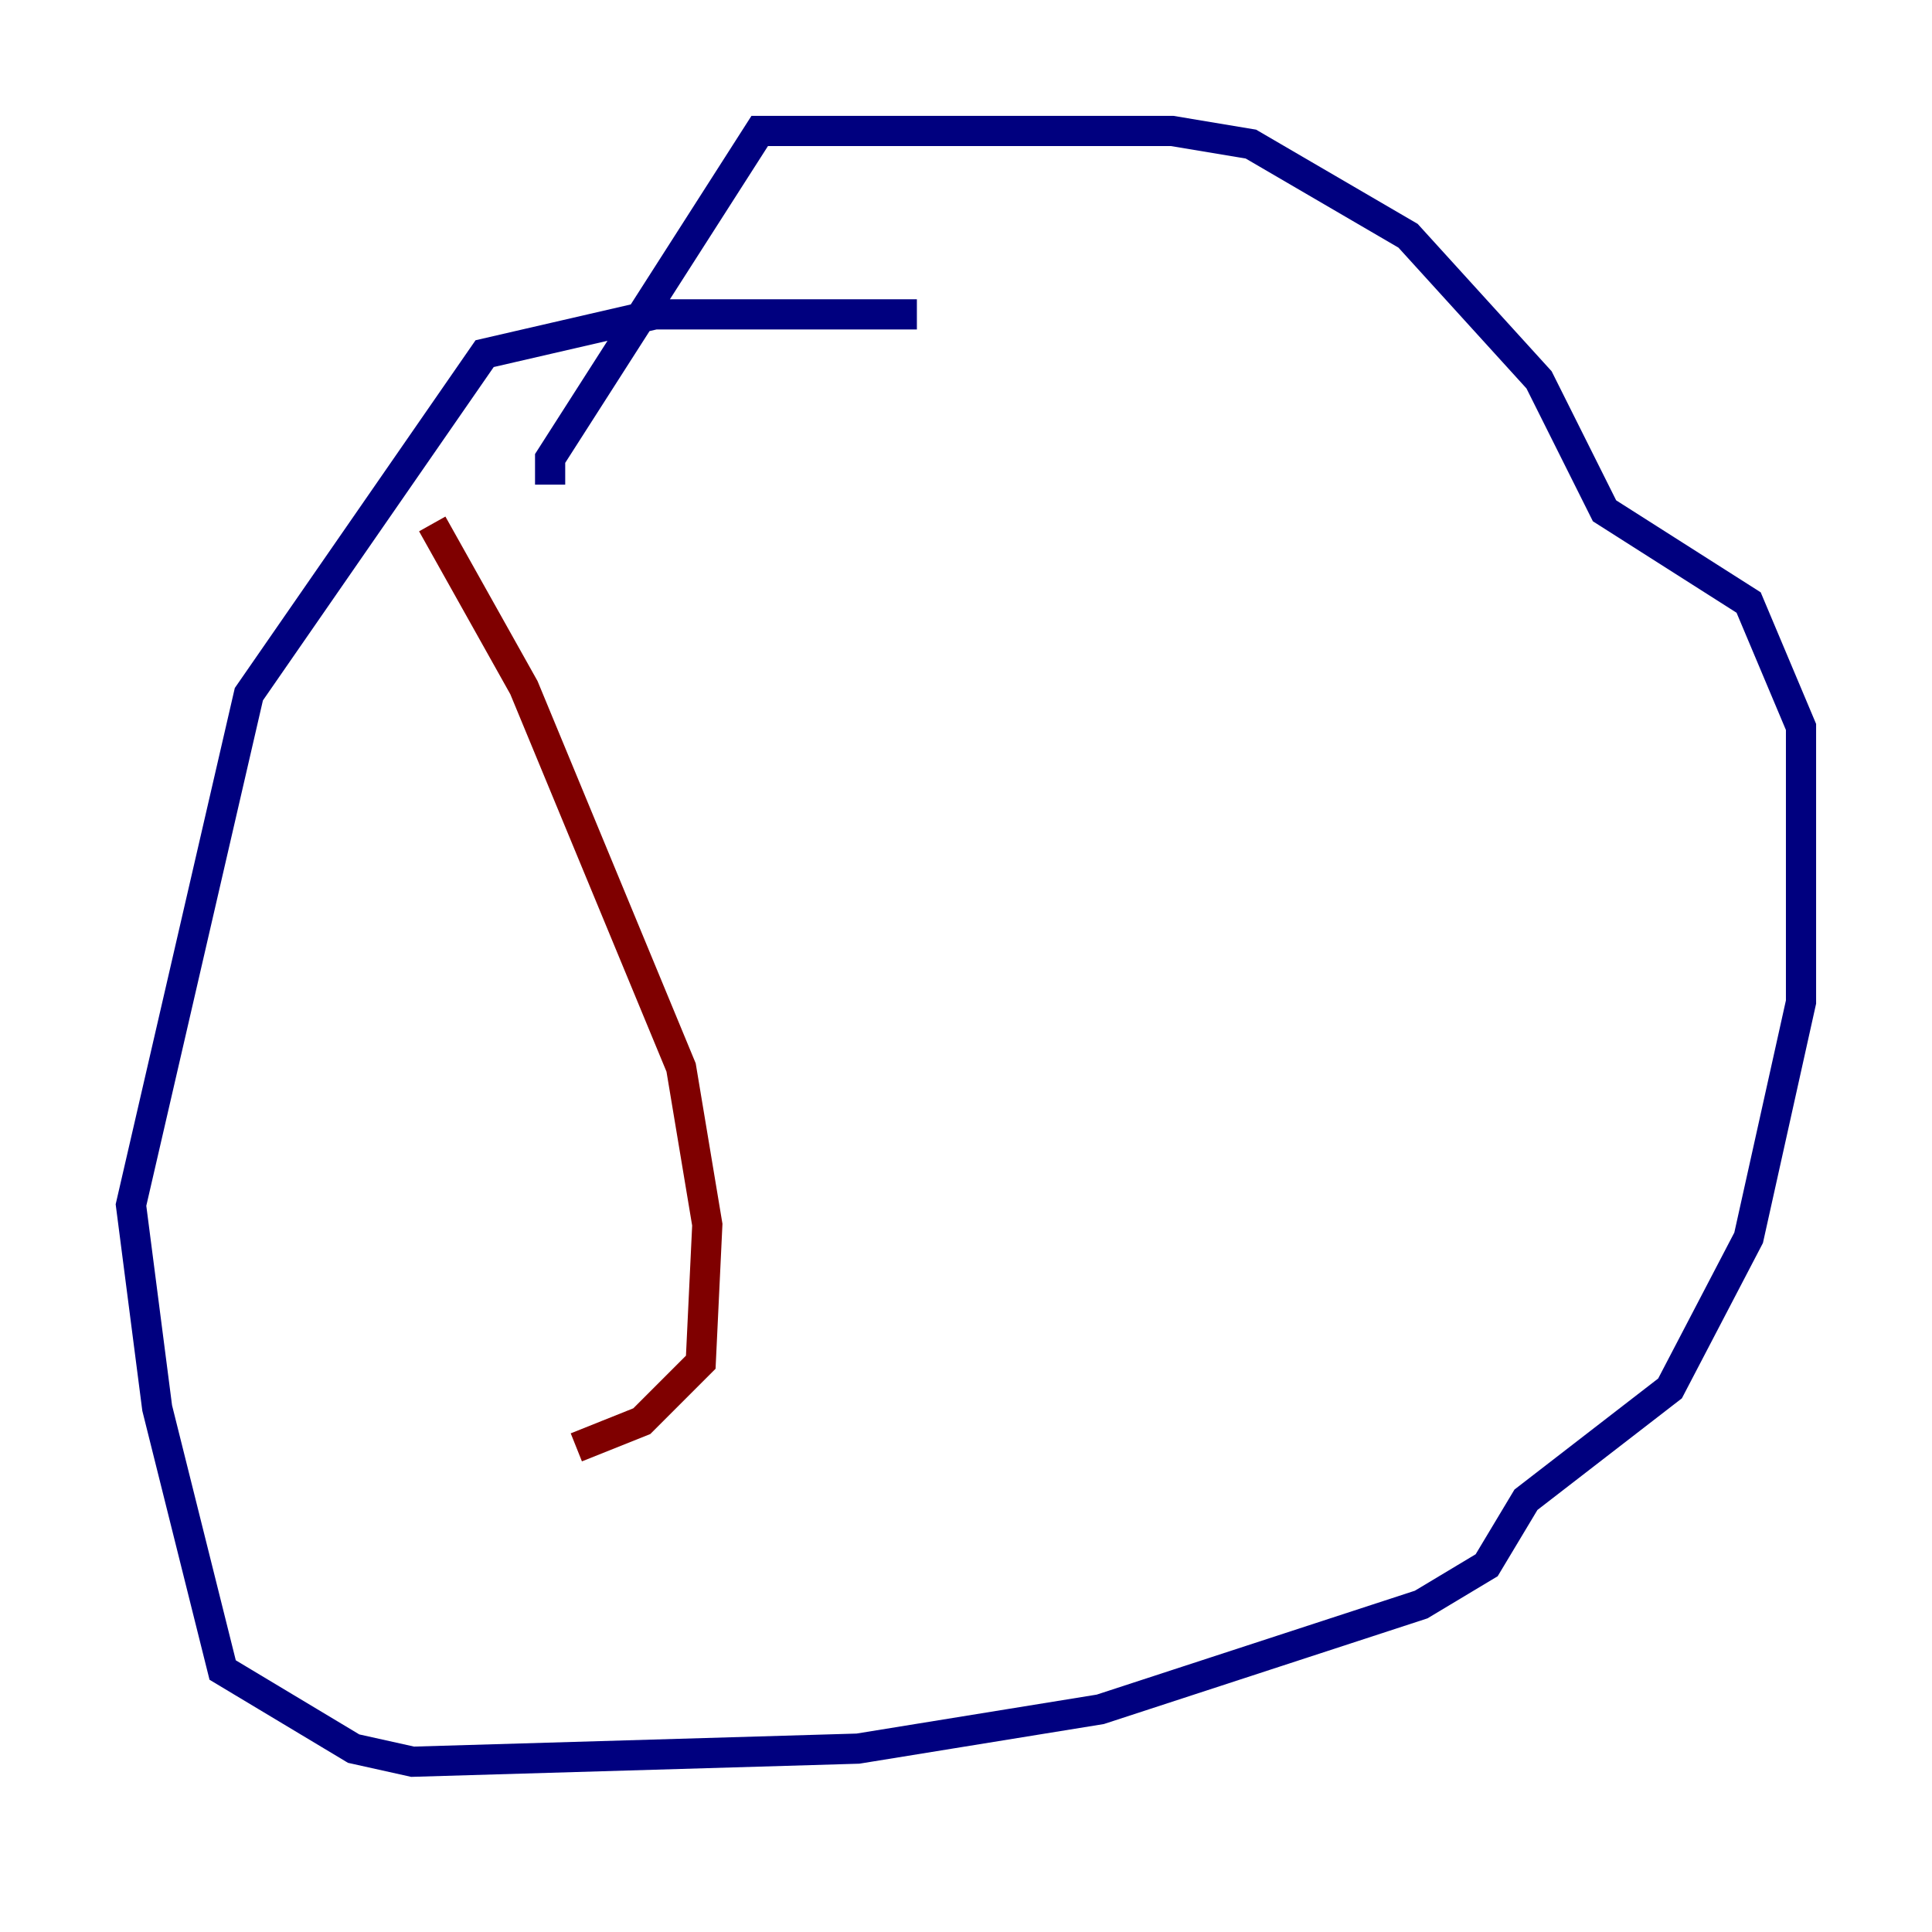 <?xml version="1.0" encoding="utf-8" ?>
<svg baseProfile="tiny" height="128" version="1.2" viewBox="0,0,128,128" width="128" xmlns="http://www.w3.org/2000/svg" xmlns:ev="http://www.w3.org/2001/xml-events" xmlns:xlink="http://www.w3.org/1999/xlink"><defs /><polyline fill="none" points="60.746,20.827 43.39,20.827 32.108,23.43 16.488,45.993 8.678,79.837 10.414,93.288 14.752,110.644 23.43,115.851 27.336,116.719 56.841,115.851 72.895,113.248 94.156,106.305 98.495,103.702 101.098,99.363 110.644,91.986 115.851,82.007 119.322,66.386 119.322,48.163 115.851,39.919 106.305,33.844 101.966,25.166 93.288,15.62 82.875,9.546 77.668,8.678 50.332,8.678 36.447,30.373 36.447,32.108" stroke="#00007f" stroke-width="2" /><polyline fill="none" points="28.637,34.712 34.712,45.559 45.125,70.725 46.861,81.139 46.427,90.251 42.522,94.156 38.183,95.891" stroke="#7f0000" stroke-width="2" /></svg>
